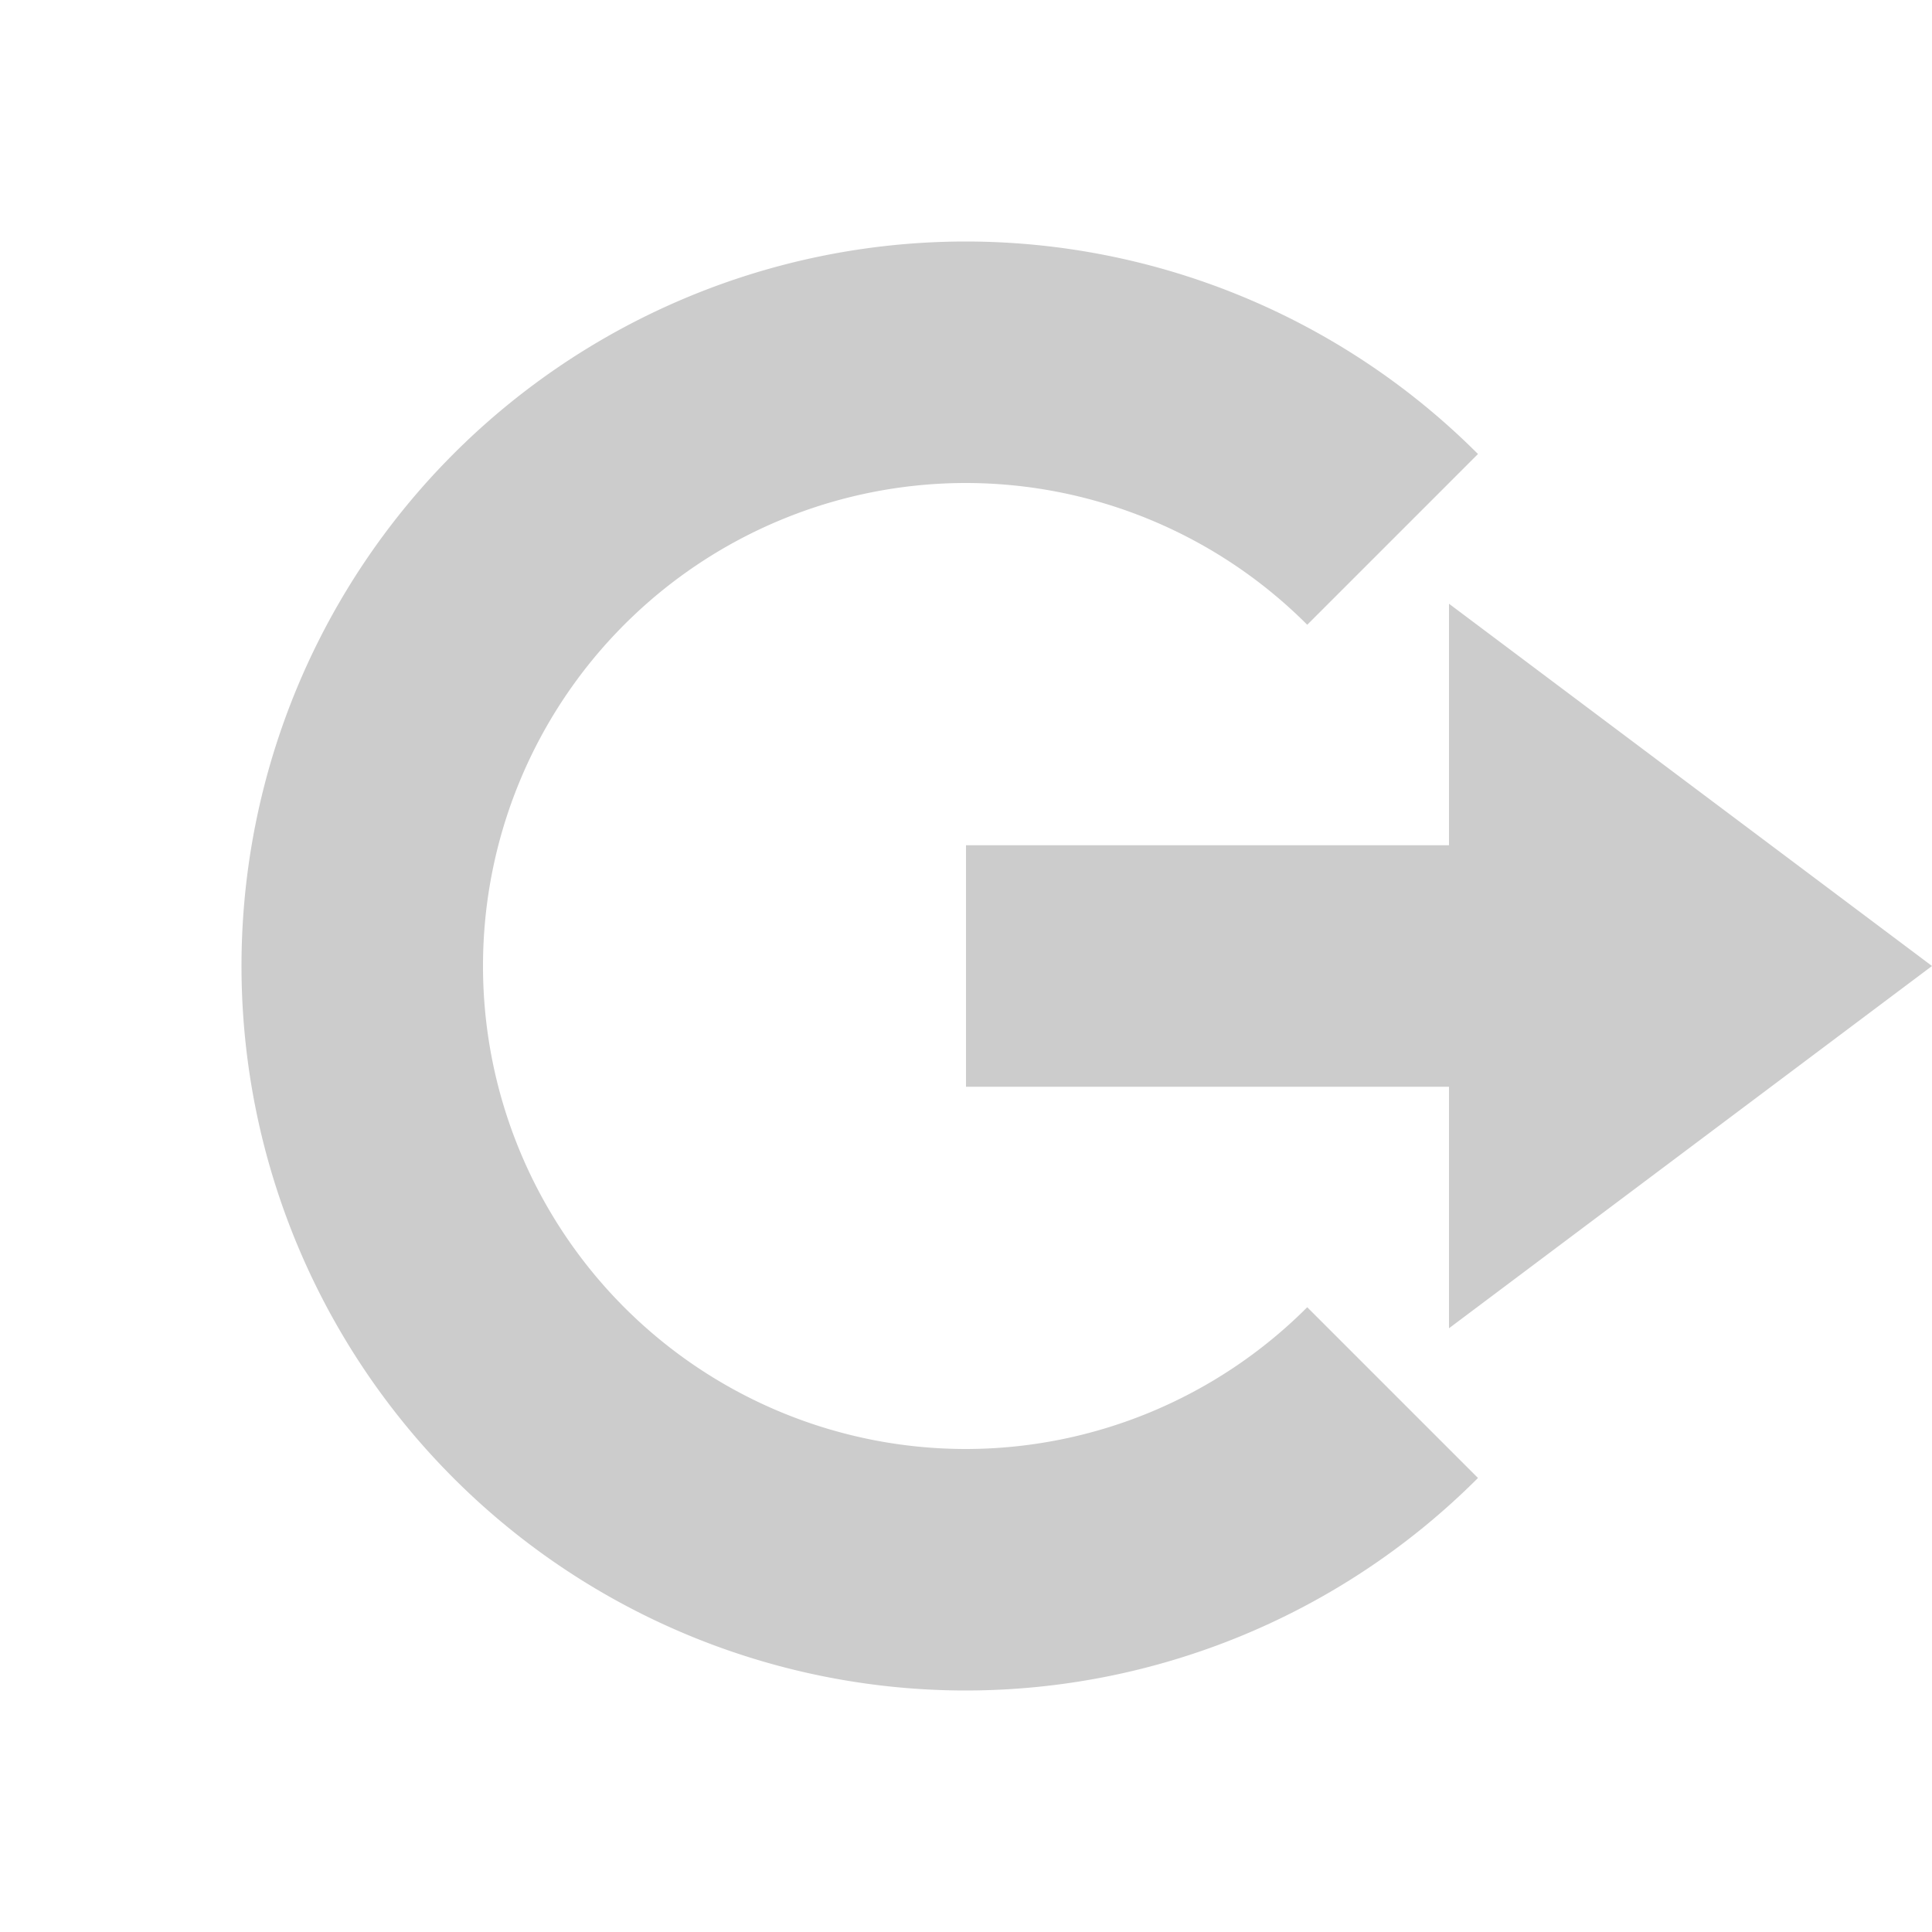 <svg xmlns="http://www.w3.org/2000/svg" width="16" height="16" version="1.1">
 <path style="fill:#cccccc" d="M 12,5 16,8 12,11 V 9 H 8 V 7 H 12 Z"/>
 <path style="fill:#cccccc" d="M 8,2 A 6,6 0 0 0 2,8 6,6 0 0 0 8,14 6,6 0 0 0 12.24,12.24 L 10.826,10.826 A 4,4 0 0 1 8,12 4,4 0 0 1 4,8 4,4 0 0 1 8,4 4,4 0 0 1 10.826,5.174 L 12.24,3.76 A 6,6 0 0 0 8,2 Z"/>
</svg>
